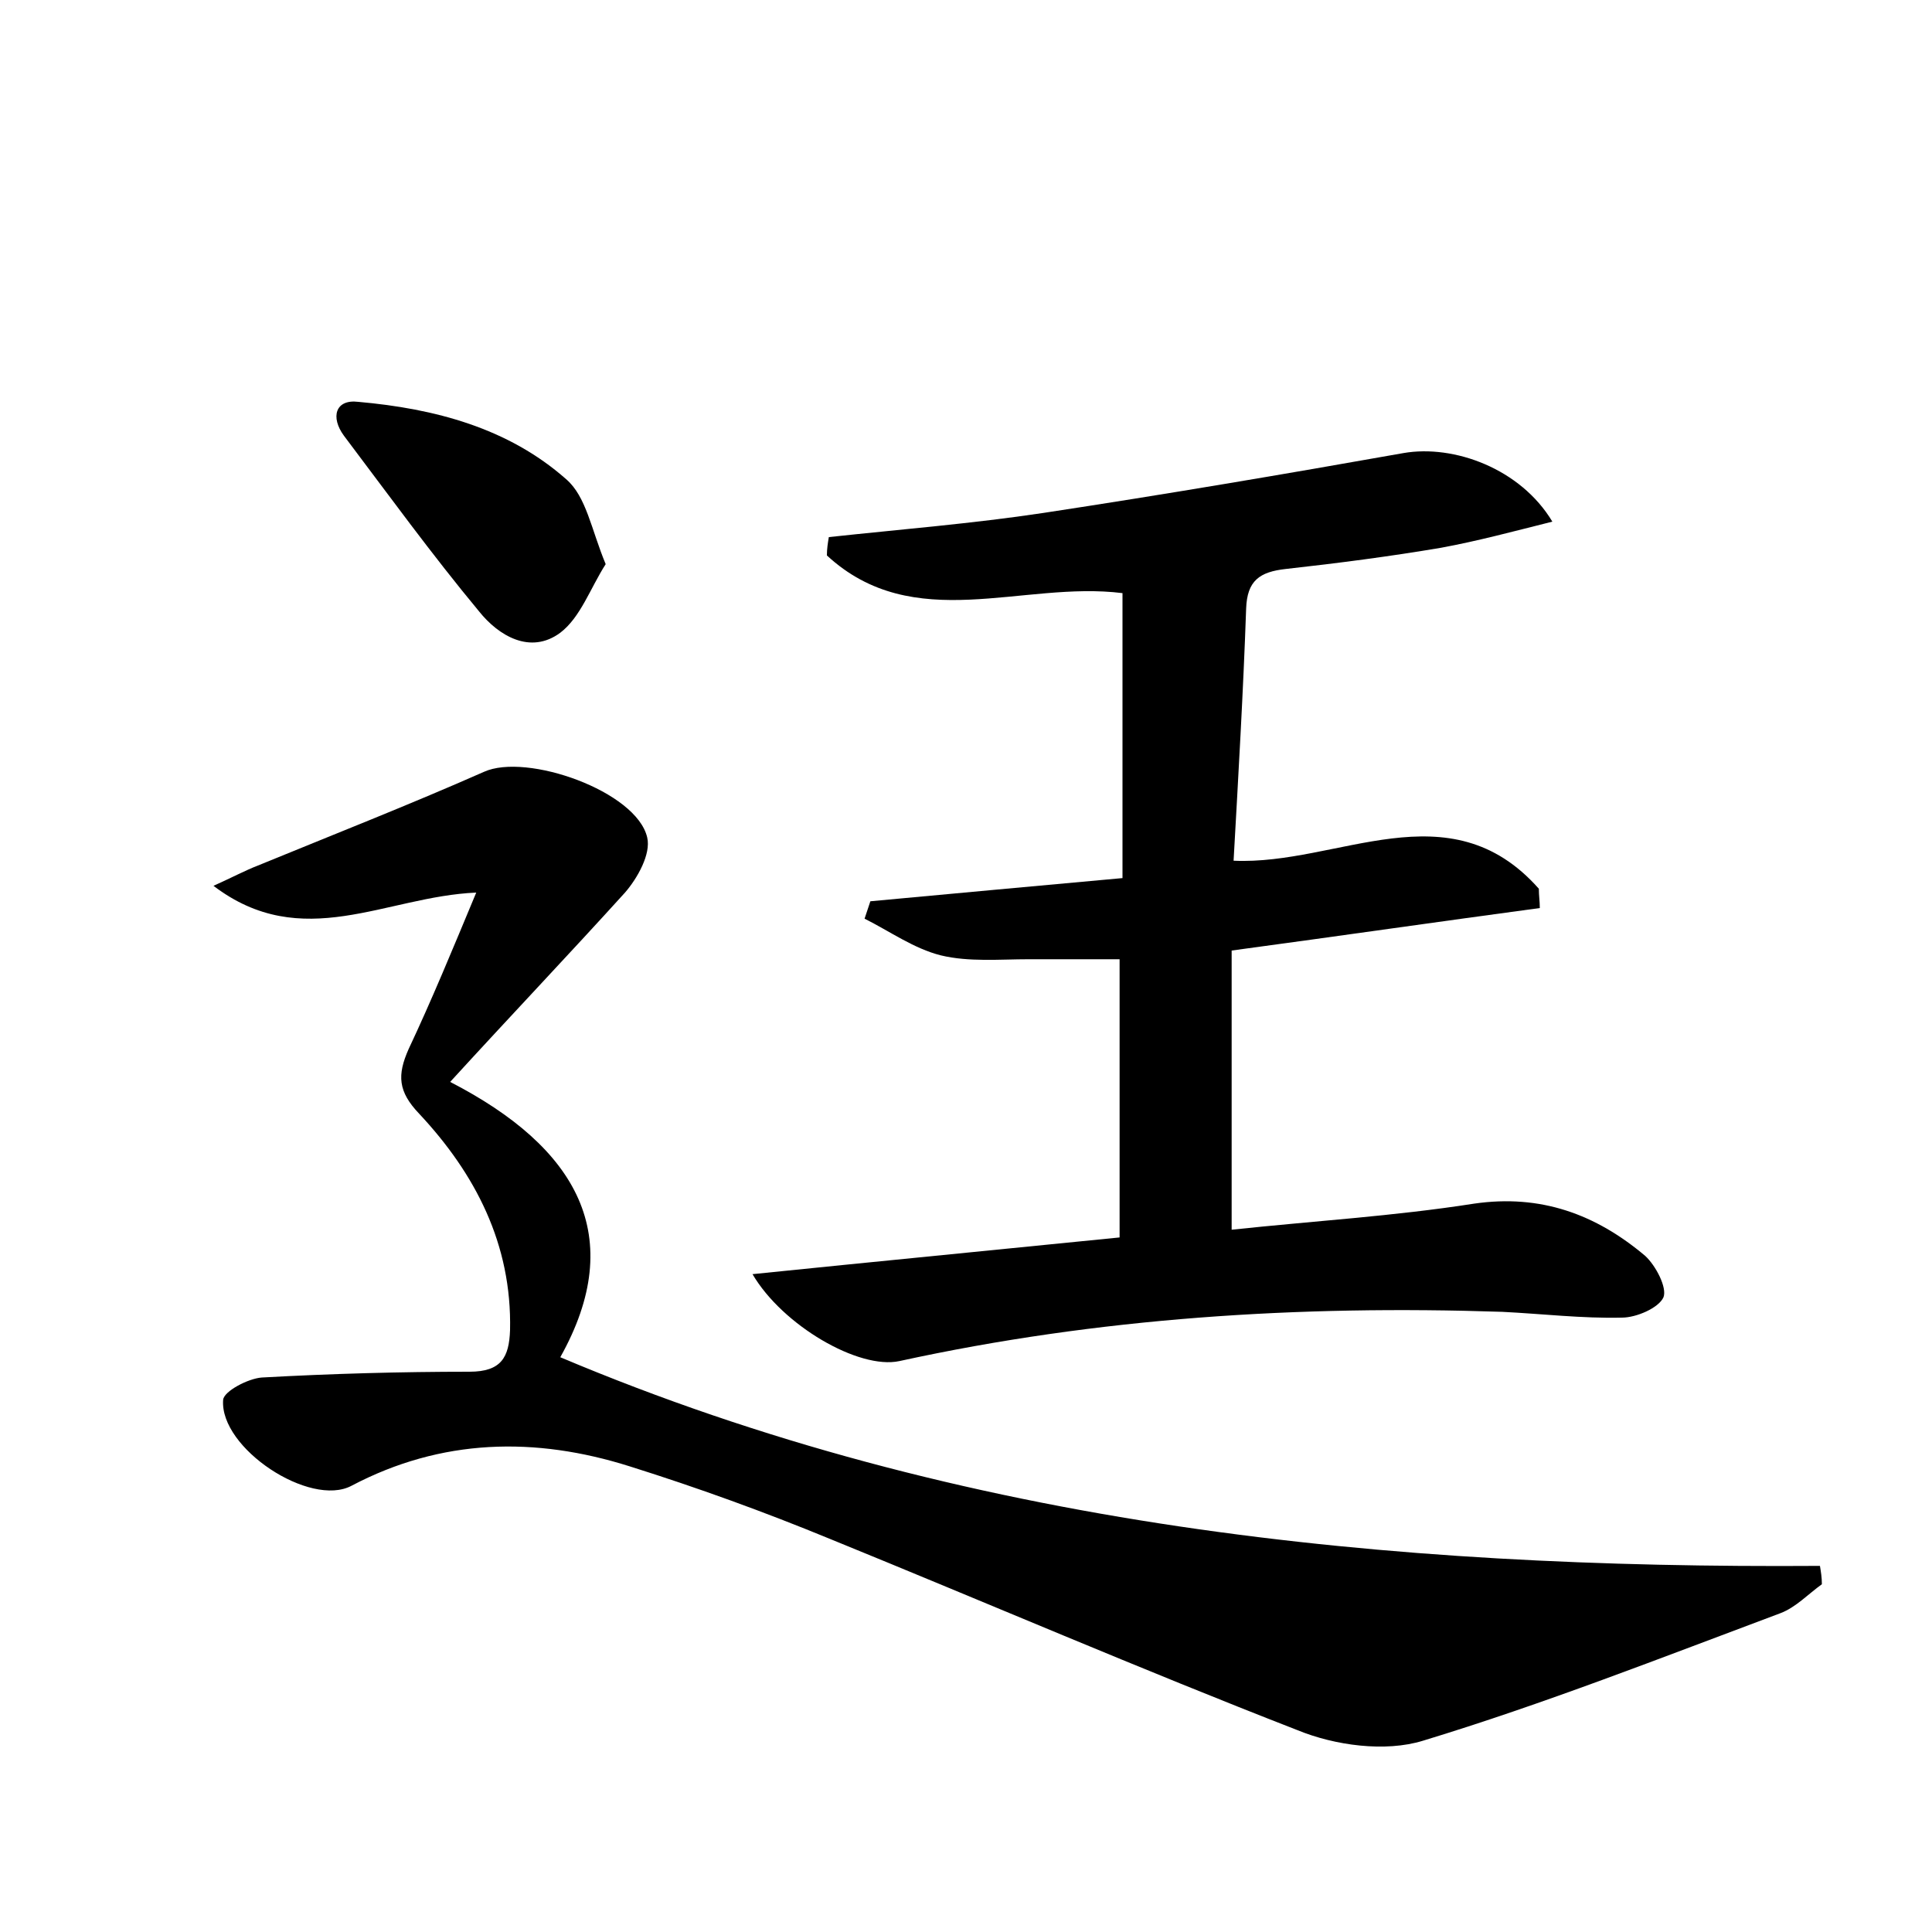 <?xml version="1.0" encoding="utf-8"?>
<!-- Generator: Adobe Illustrator 22.0.0, SVG Export Plug-In . SVG Version: 6.00 Build 0)  -->
<svg version="1.1" id="图层_1" xmlns="http://www.w3.org/2000/svg" xmlns:xlink="http://www.w3.org/1999/xlink" x="0px" y="0px"
	 viewBox="0 0 200 200" style="enable-background:new 0 0 200 200;" xml:space="preserve">
<style type="text/css">
	.st1{fill:#010000;}
	.st4{fill:#fbfafc;}
</style>
<g>
	
	<path d="M49.3,92.4c-9.4,0.4-18,6.3-27.2-0.7c2-0.9,3.3-1.6,4.6-2.1c7.8-3.2,15.7-6.3,23.4-9.7c4.4-2,15.8,2,16.9,6.8
		c0.4,1.7-1,4.2-2.3,5.7C58.9,98.8,53,105,46.6,112c13.2,6.8,18.4,16,11.4,28.5c41.7,17.6,85.7,21.9,130.4,21.6
		c0.1,0.6,0.2,1.2,0.2,1.9c-1.4,1-2.7,2.4-4.3,3c-12.3,4.6-24.5,9.4-37,13.2c-3.9,1.2-9.1,0.5-13-1.1c-16.2-6.3-32.2-13.2-48.4-19.8
		c-6.8-2.8-13.7-5.3-20.7-7.5c-9.8-3.1-19.5-2.9-28.8,2c-4.3,2.3-13.7-3.9-13.3-8.9c0.1-0.9,2.6-2.2,4-2.3
		c7.2-0.4,14.4-0.6,21.5-0.6c3.3,0,4.1-1.5,4.2-4.3c0.2-8.9-3.6-16.2-9.4-22.4c-2.2-2.3-2.3-4-1.1-6.7
		C44.7,103.5,46.8,98.4,49.3,92.4z"/>
	<path d="M85.8,55.6c7.4-0.8,14.9-1.4,22.2-2.5c12.5-1.9,24.9-4,37.3-6.2c5.2-0.9,12.1,1.6,15.4,7.1c-4,1-7.7,2-11.5,2.7
		c-5.3,0.9-10.7,1.6-16.1,2.2c-2.7,0.3-4,1.2-4.1,4.1c-0.3,8.6-0.8,17.2-1.3,26.1c10.8,0.5,22.3-7.6,31.6,2.9c0,0.7,0.1,1.3,0.1,2
		c-10.4,1.4-20.8,2.9-31.9,4.4c0,9.4,0,18.9,0,28.9c8.4-0.9,16.8-1.4,25.1-2.7c6.9-1,12.6,1.1,17.7,5.4c1.1,1,2.3,3.3,1.9,4.3
		c-0.5,1.1-2.8,2.1-4.3,2.1c-4.1,0.1-8.3-0.4-12.4-0.6c-21-0.7-41.8,0.6-62.4,5.1c-4.2,0.9-12.1-3.7-15.2-9
		c12.7-1.3,25.1-2.5,38-3.8c0-9.8,0-19.2,0-28.8c-3.1,0-6.3,0-9.4,0c-3,0-6.2,0.3-9.1-0.4c-2.8-0.7-5.3-2.5-7.9-3.8
		c0.2-0.6,0.4-1.2,0.6-1.8c8.6-0.8,17.3-1.6,26.1-2.4c0-10.2,0-19.9,0-29.5c-10.4-1.3-21.6,4.4-30.6-3.9
		C85.6,56.8,85.7,56.2,85.8,55.6z"/>
	<path d="M62.7,58.4c-1.6,2.5-2.6,5.5-4.7,7.1c-3.1,2.3-6.4,0.3-8.4-2.2c-4.9-5.9-9.4-12.1-14-18.2c-1.4-1.9-0.9-3.8,1.5-3.5
		c7.9,0.7,15.5,2.7,21.5,8C60.7,51.4,61.2,54.8,62.7,58.4z"/>
</g>
</svg>
